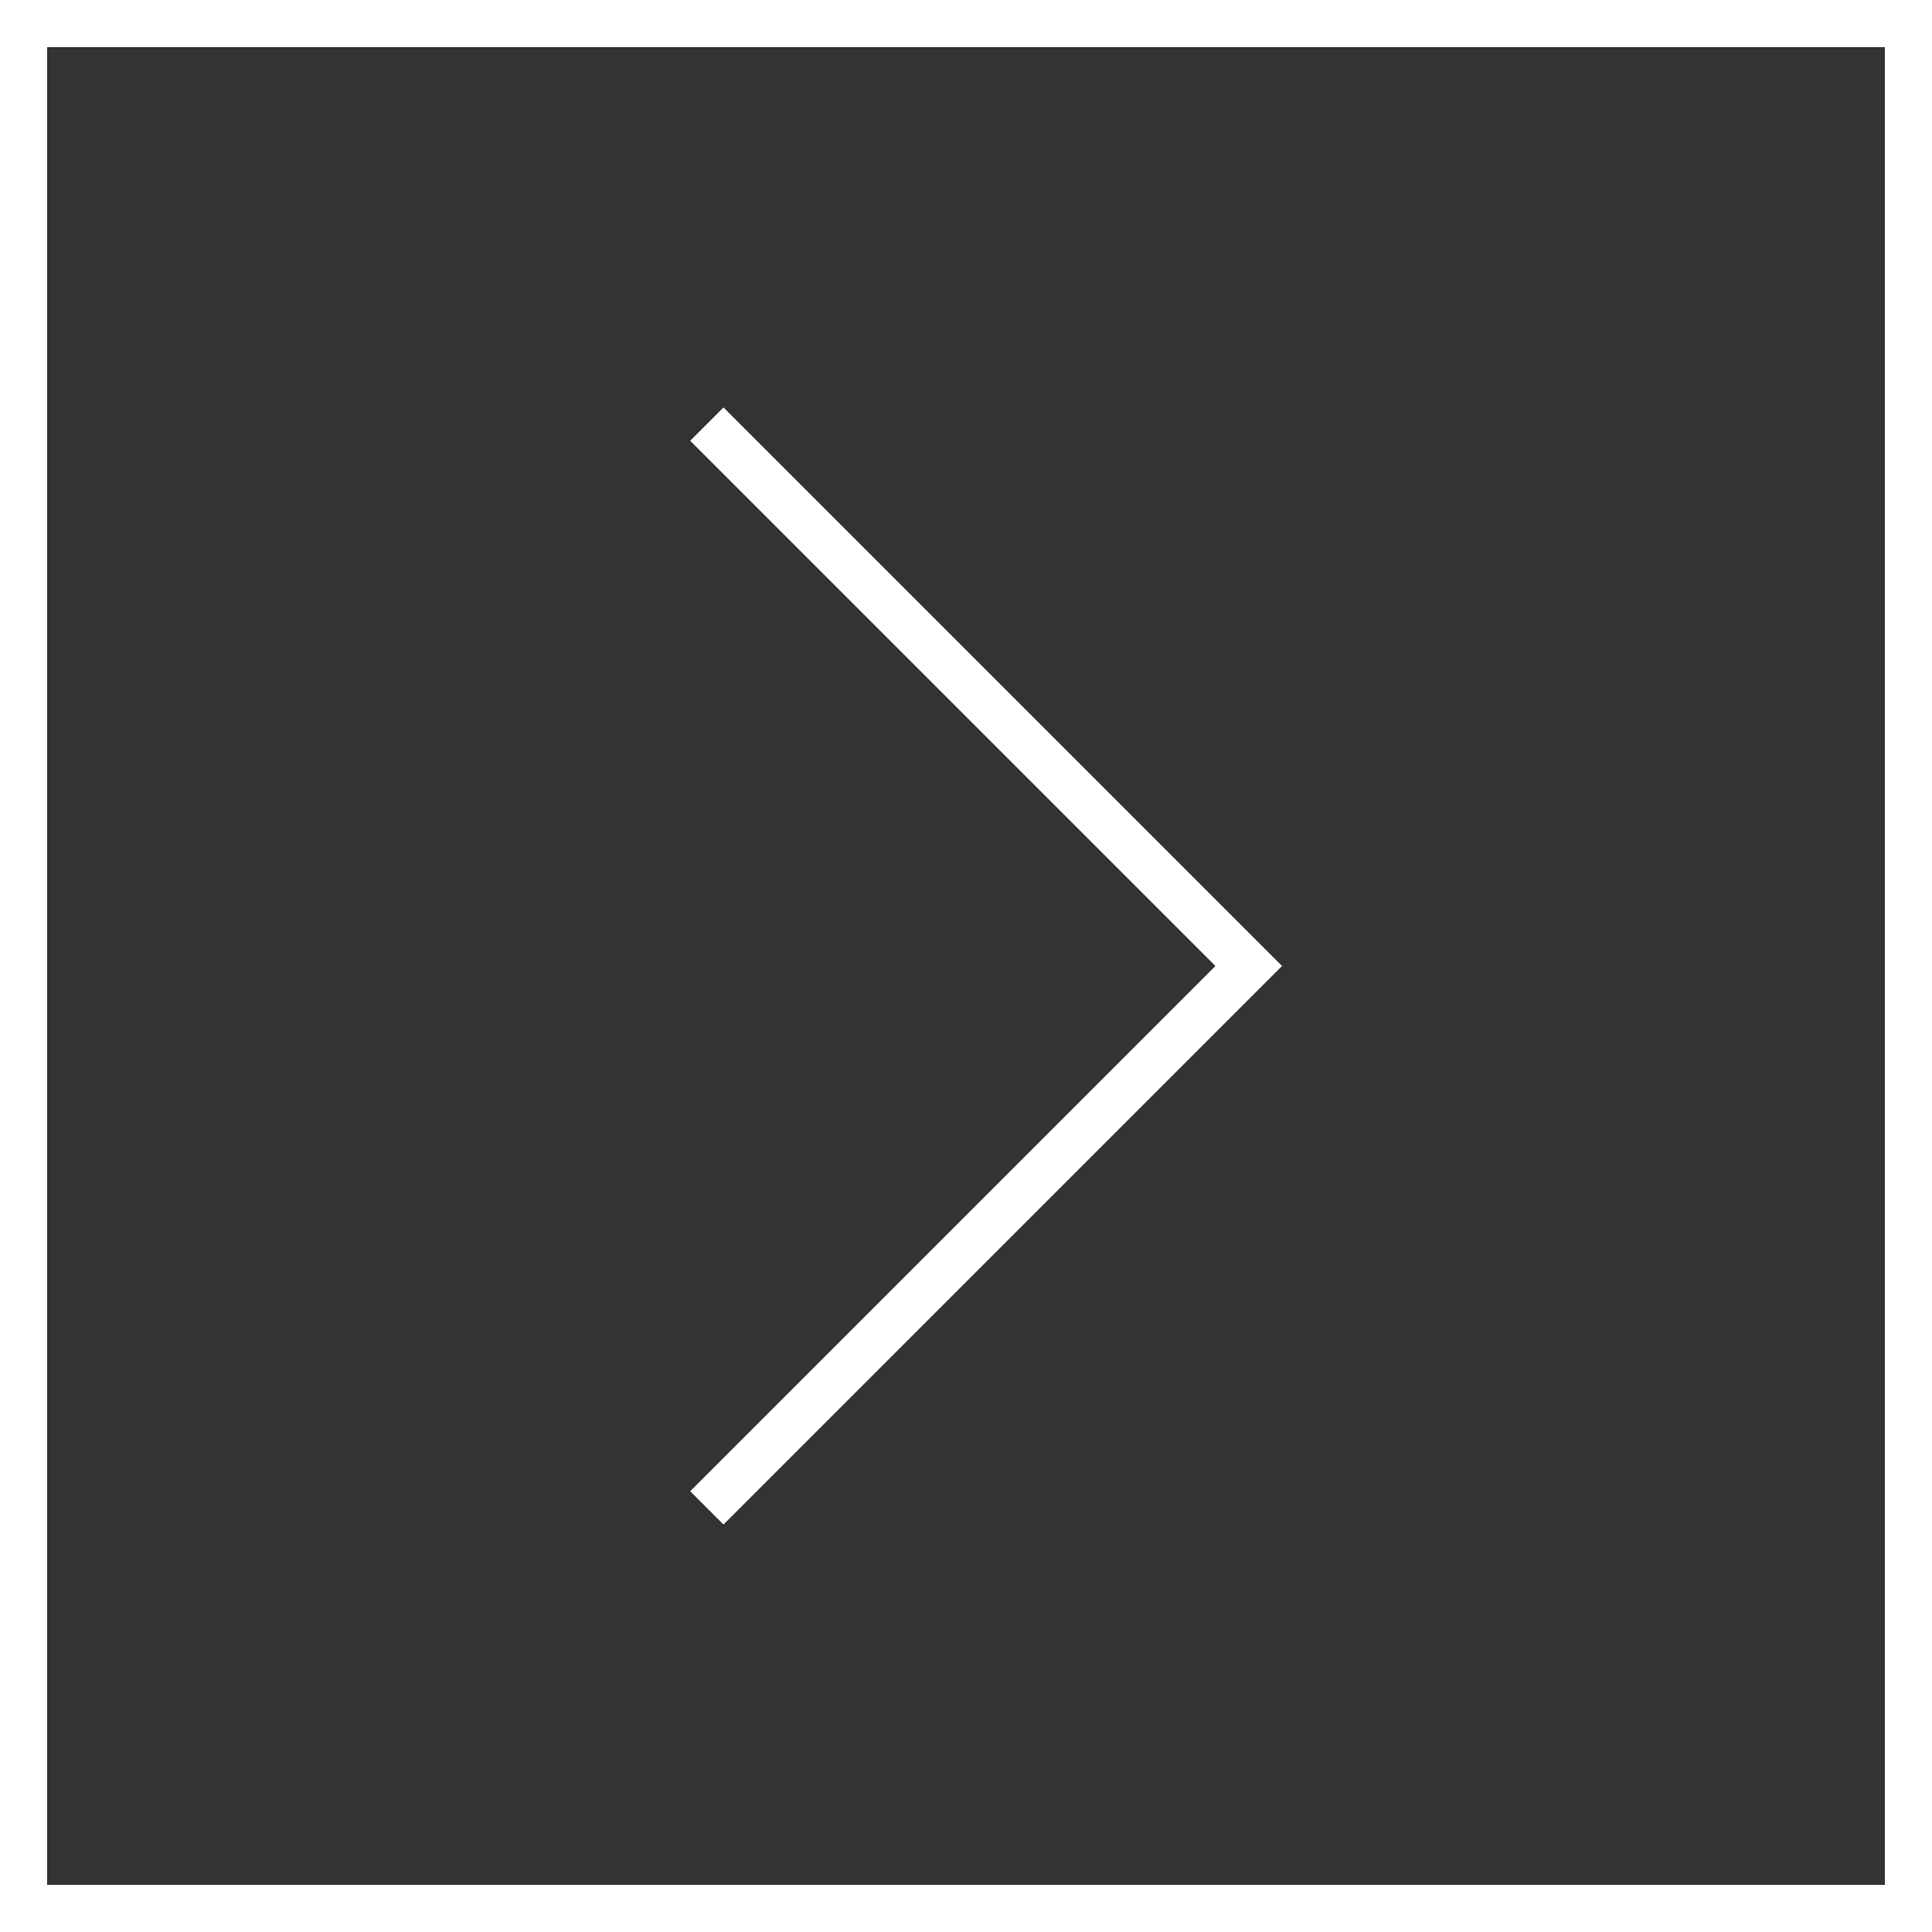 <svg width="41" height="41" fill="none" xmlns="http://www.w3.org/2000/svg"><rect width="100%" height="100%" fill="#333333" stroke="none"/><path stroke="#fff" d="M.5.5h40v40H.5z"/><path d="m15 9 11.5 11.5L15 32" stroke="#fff"/></svg>